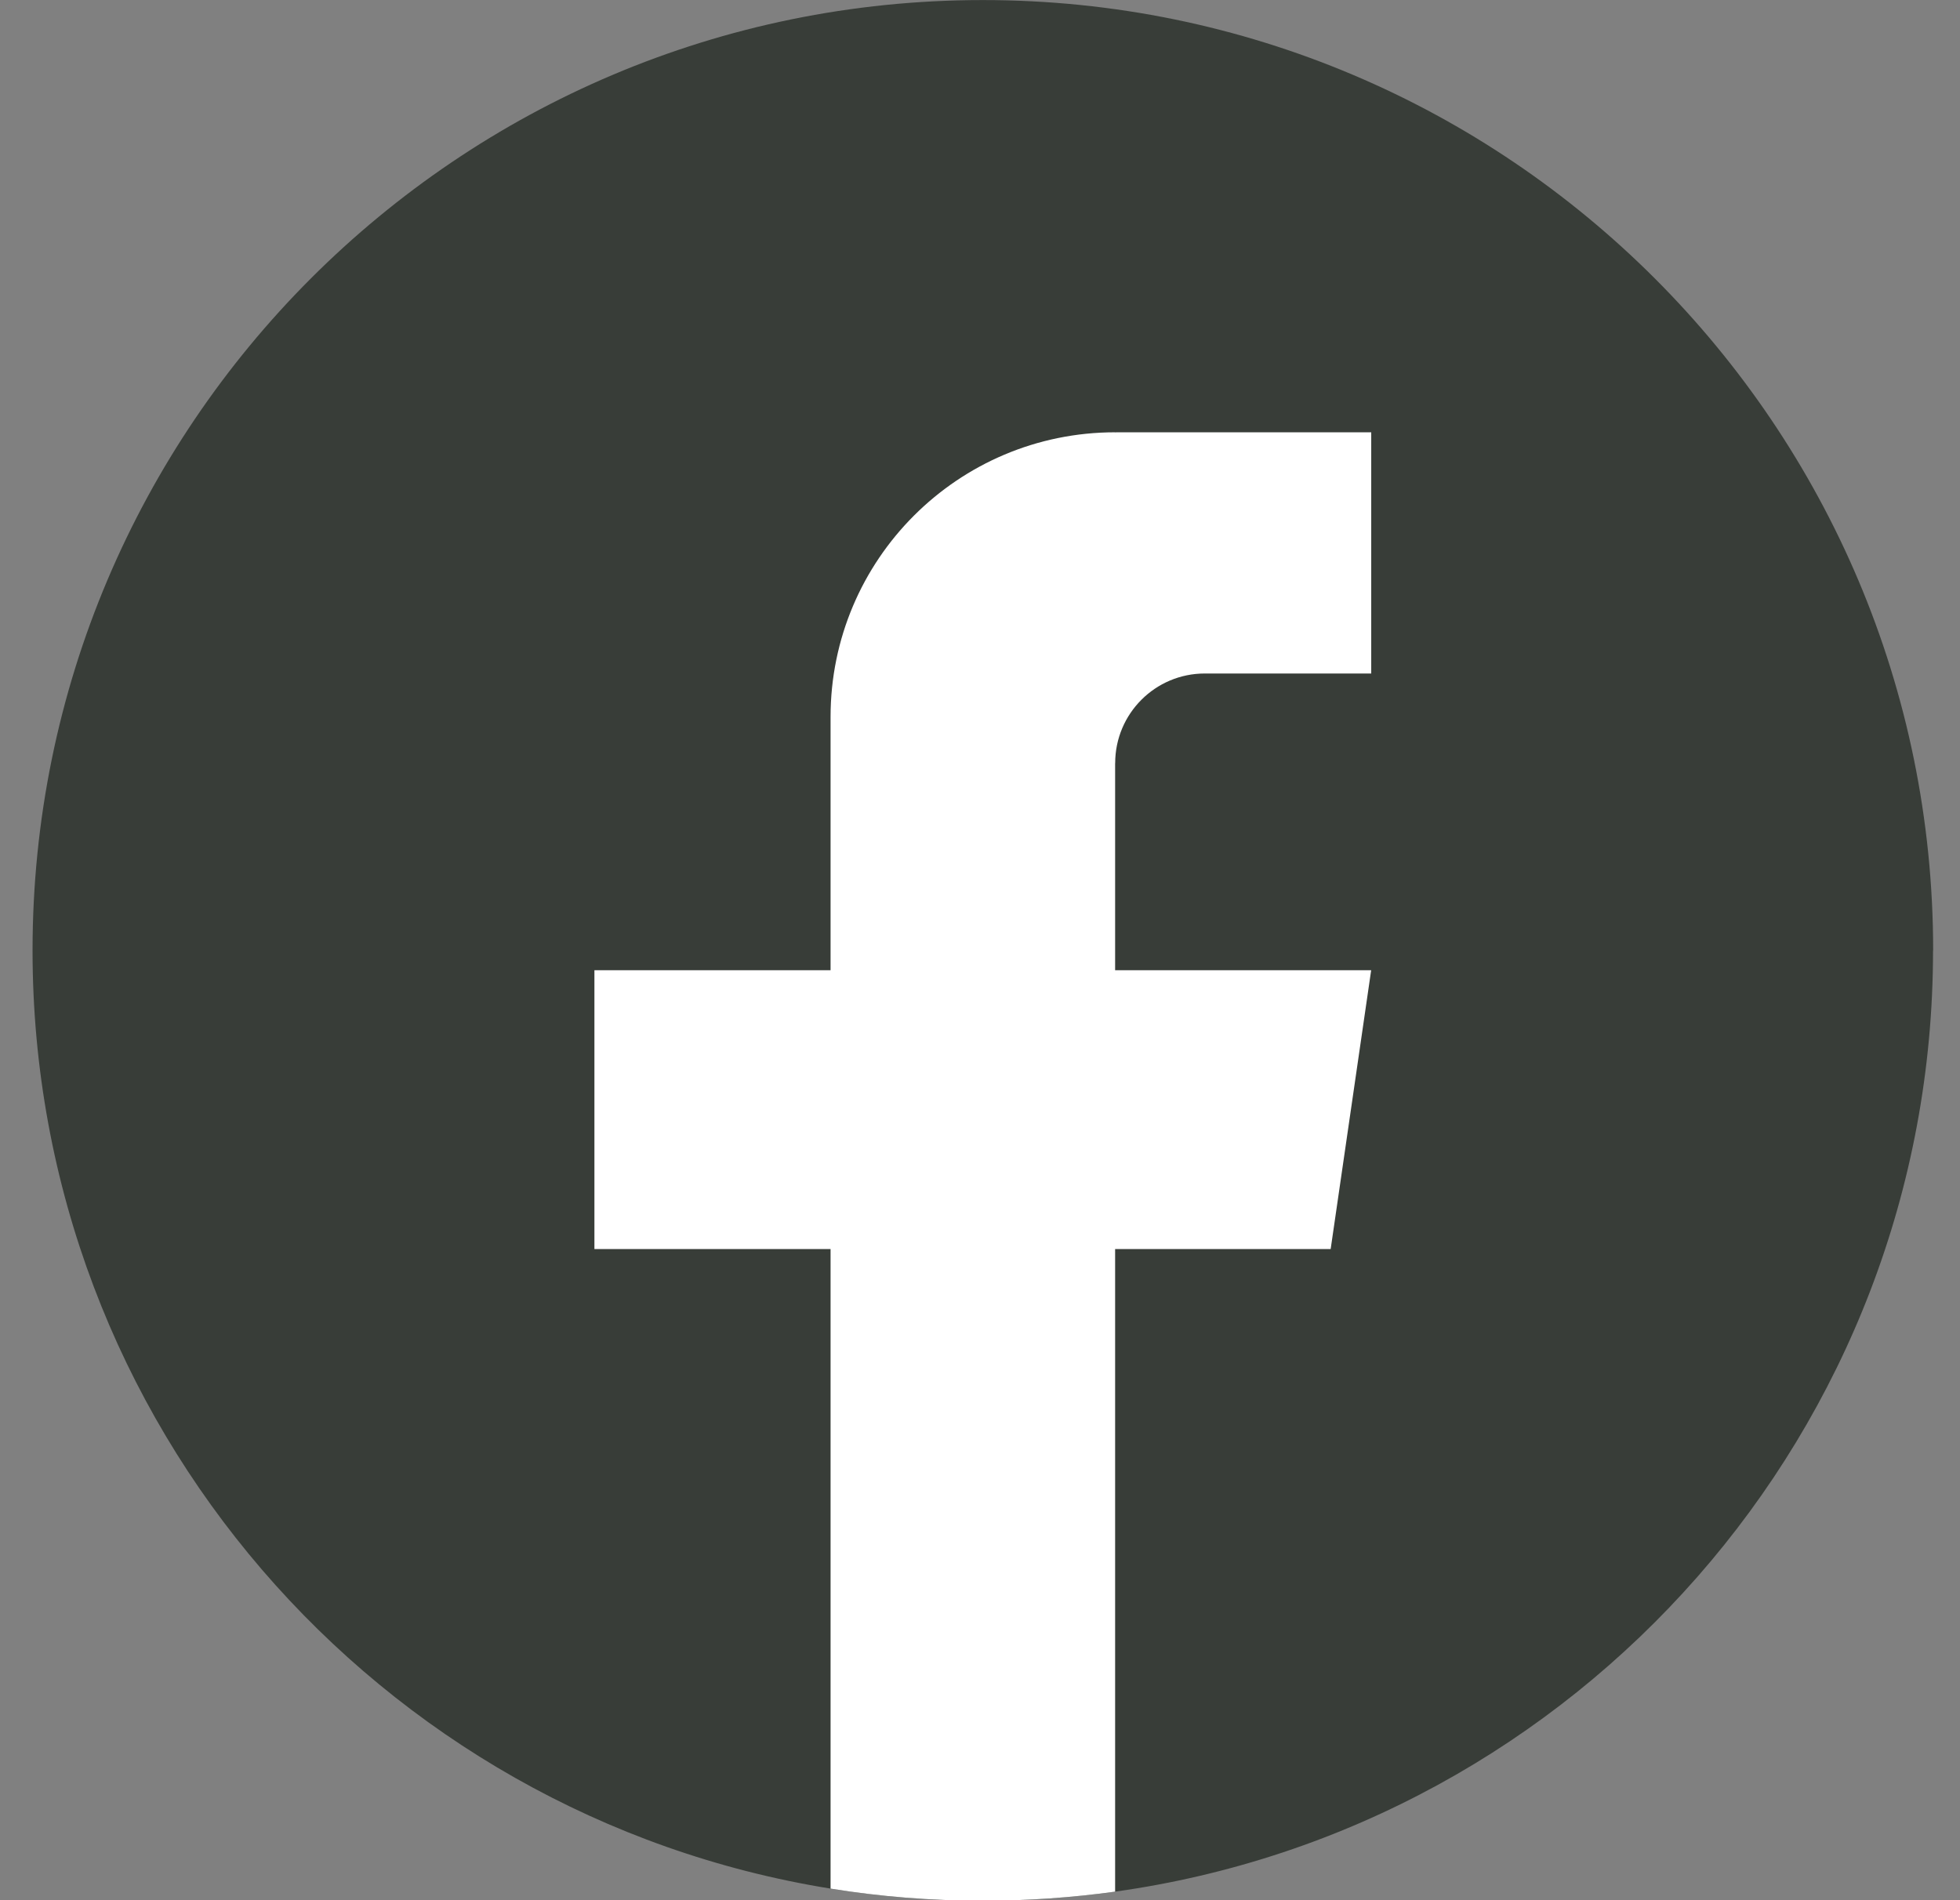<svg width="33" height="32" viewBox="0 0 33 32" fill="none" xmlns="http://www.w3.org/2000/svg">
<rect x="0" y="0" width="33" height="32" fill="#808080" stroke="none"/>
<path d="M32.546 16.006C32.546 24.089 26.556 30.771 18.774 31.856C18.047 31.957 17.302 32.009 16.547 32.009C15.675 32.009 14.818 31.94 13.984 31.805C6.366 30.578 0.548 23.971 0.548 16.006C0.548 7.167 7.712 0.001 16.548 0.001C25.384 0.001 32.548 7.167 32.548 16.006H32.546Z" fill="#383D38"/>
<path d="M18.775 12.852V16.339H23.086L22.404 21.035H18.775V31.856C18.047 31.957 17.303 32.009 16.547 32.009C15.675 32.009 14.818 31.94 13.984 31.805V21.035H10.008V16.339H13.984V12.073C13.984 9.426 16.129 7.28 18.776 7.28V7.282C18.784 7.282 18.79 7.28 18.798 7.28H23.087V11.342H20.285C19.452 11.342 18.776 12.018 18.776 12.851L18.775 12.852Z" fill="white"/>
</svg>
